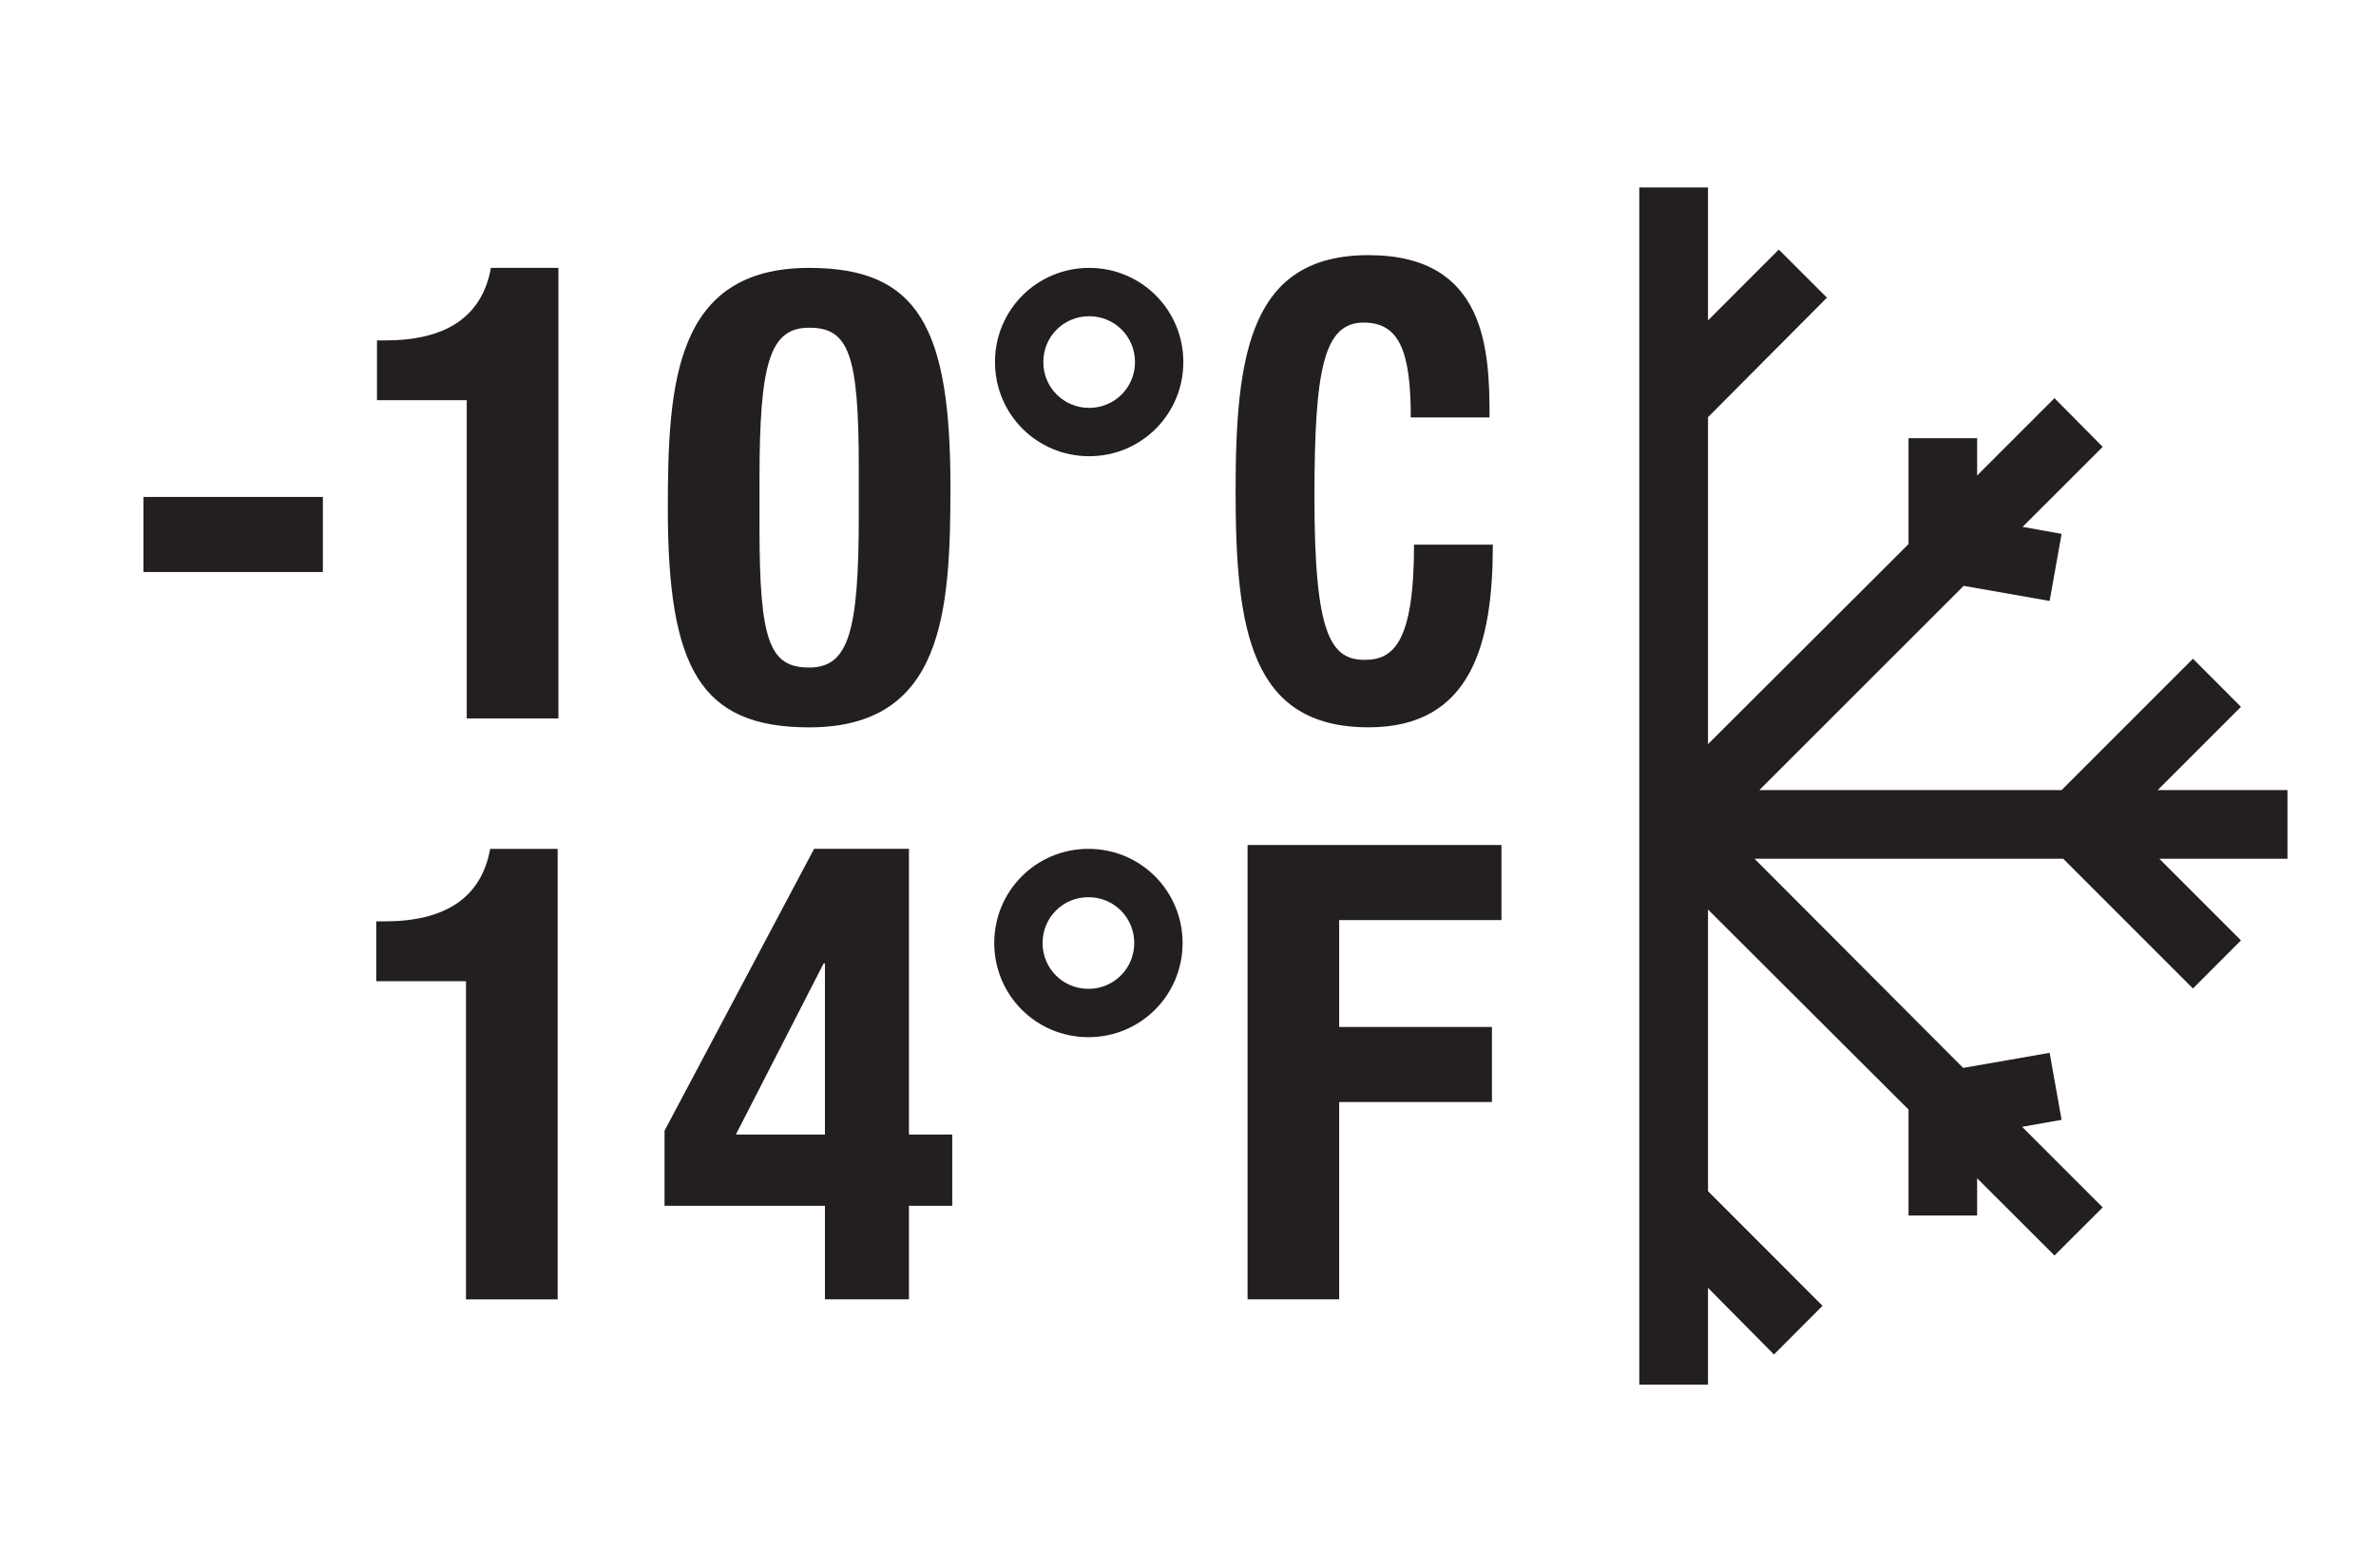 <?xml version="1.0" encoding="UTF-8"?><svg id="Layer_1" xmlns="http://www.w3.org/2000/svg" viewBox="0 0 606 400"><defs><style>.cls-1{fill:#231f20;}</style></defs><g><path class="cls-1" d="M82.35,126.76v19.15H36.58v-19.15h45.77Z"/><path class="cls-1" d="M119.04,183.25V102.09h-22.89v-15.26h2.11c15.26,0,24.67-5.84,26.95-18.5h17.21v114.92h-23.37Z"/><path class="cls-1" d="M206.37,68.33c27.76,0,36.04,15.1,36.04,55.84,0,31.98-1.79,61.36-36.04,61.36-27.76,0-36.04-15.1-36.04-55.84,0-31.82,1.79-61.36,36.04-61.36Zm-12.66,66.39c0,28.89,2.6,35.55,12.66,35.55s12.66-9.09,12.66-38.63v-12.5c0-28.89-2.6-35.55-12.66-35.55s-12.66,9.09-12.66,38.63v12.5Z"/><path class="cls-1" d="M277.79,68.33c13.31,0,24.02,10.71,24.02,24.02s-10.71,24.02-24.02,24.02-24.02-10.71-24.02-24.02,10.71-24.02,24.02-24.02Zm0,35.71c6.49,0,11.69-5.19,11.69-11.69s-5.19-11.69-11.69-11.69-11.69,5.19-11.69,11.69,5.19,11.69,11.69,11.69Z"/><path class="cls-1" d="M359.82,106.47c0-16.88-2.93-24.19-12.01-24.19-10.19,0-12.56,11.85-12.56,44.64,0,35.06,4.19,41.39,12.84,41.39,7.26,0,12.56-4.38,12.56-29.38h20.1c0,25-5.3,46.59-31.69,46.59-30.15,0-33.92-25-33.92-60.22s3.77-60.22,33.92-60.22,30.85,24.51,30.85,41.39h-20.1Z"/><path class="cls-1" d="M118.85,331.44v-81.16h-22.89v-15.26h2.11c15.26,0,24.67-5.84,26.95-18.5h17.21v114.92h-23.37Z"/><path class="cls-1" d="M169.49,288.42l38.15-71.91h24.19v72.88h11.04v18.18h-11.04v23.86h-21.43v-23.86h-40.91v-19.15Zm40.91-42.69h-.32l-22.4,43.67h22.72v-43.67Z"/><path class="cls-1" d="M277.6,216.52c13.31,0,24.02,10.71,24.02,24.02s-10.71,24.02-24.02,24.02-24.02-10.71-24.02-24.02,10.71-24.02,24.02-24.02Zm0,35.71c6.49,0,11.69-5.19,11.69-11.69s-5.19-11.69-11.69-11.69-11.69,5.19-11.69,11.69,5.19,11.69,11.69,11.69Z"/><path class="cls-1" d="M318.18,215.54h64.77v19.15h-41.39v27.27h38.96v19.15h-38.96v50.32h-23.37v-115.9Z"/></g><polygon class="cls-1" points="418.1 47.81 418.1 353.19 435.63 353.19 435.63 328.5 452.45 345.5 464.84 333.08 435.63 303.84 435.63 232 486.77 283.02 486.77 310.04 504.27 310.04 504.27 300.55 524 320.25 536.29 307.98 515.74 287.43 525.81 285.64 522.76 268.55 500.71 272.4 447.49 219.05 526.23 219.05 559.31 252.14 571.56 239.87 550.74 219.05 583.42 219.05 583.42 201.53 550.33 201.53 571.56 180.3 559.31 168.03 525.81 201.53 448.72 201.53 500.83 149.44 522.76 153.29 525.81 136.18 515.87 134.39 536.29 113.98 524 101.56 504.27 121.29 504.27 111.78 486.77 111.78 486.77 138.79 435.63 189.81 435.63 106.41 465.96 75.93 453.68 63.66 435.63 81.72 435.63 47.81 418.1 47.81"/></svg>